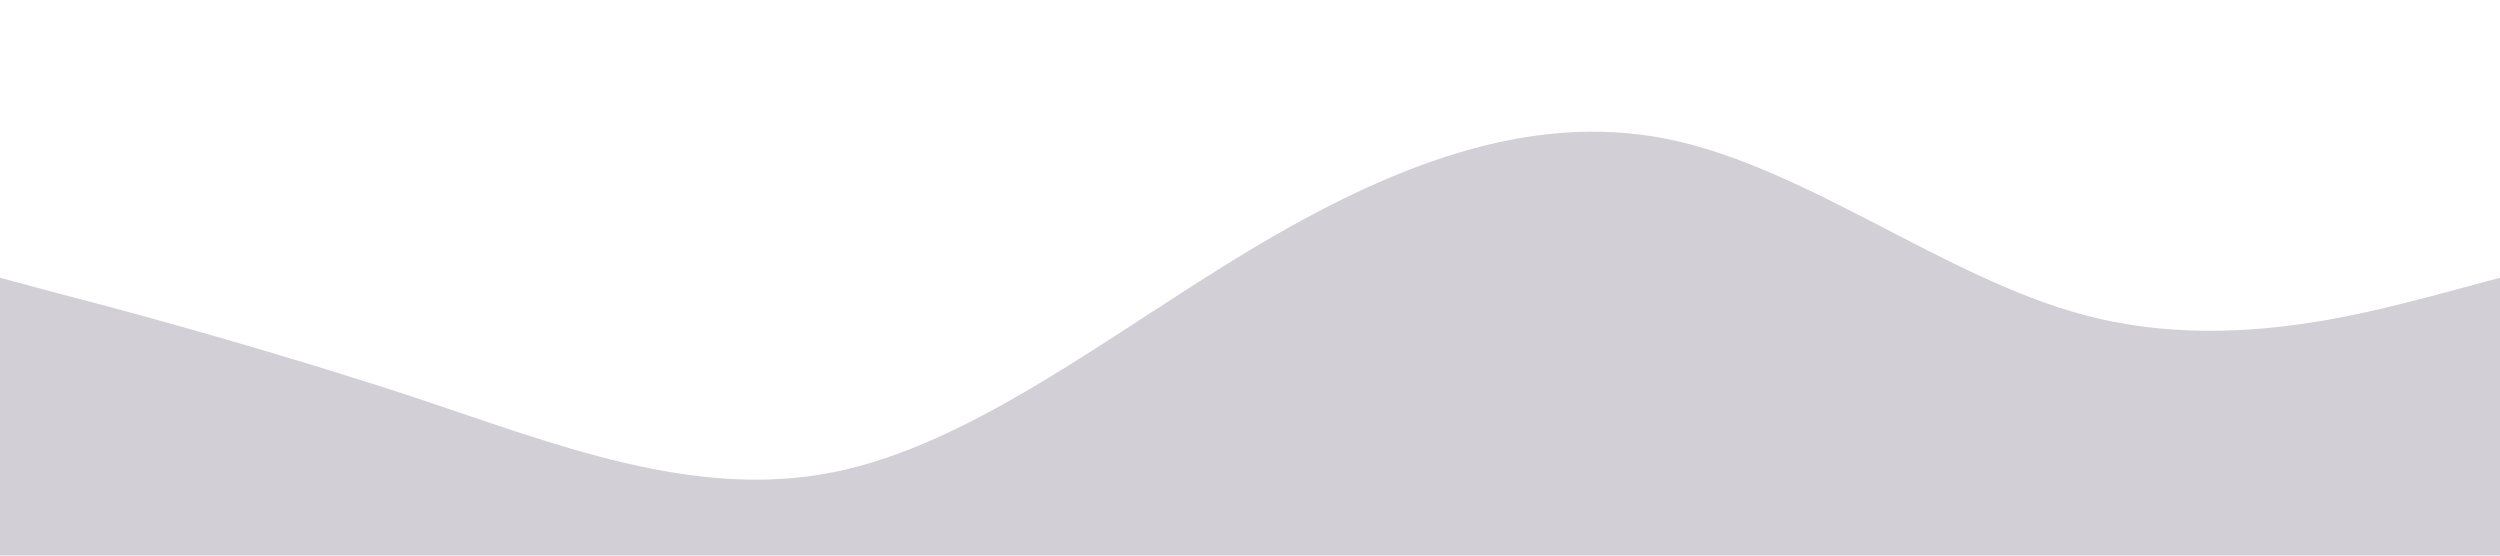 <?xml version="1.0" standalone="no"?><svg xmlns="http://www.w3.org/2000/svg" viewBox="0 0 1440 320"><path fill="#d2cfd6" fill-opacity="1" d="M0,160L40,170.7C80,181,160,203,240,229.3C320,256,400,288,480,272C560,256,640,192,720,144C800,96,880,64,960,80C1040,96,1120,160,1200,181.3C1280,203,1360,181,1400,170.7L1440,160L1440,320L1400,320C1360,320,1280,320,1200,320C1120,320,1040,320,960,320C880,320,800,320,720,320C640,320,560,320,480,320C400,320,320,320,240,320C160,320,80,320,40,320L0,320Z"></path></svg>